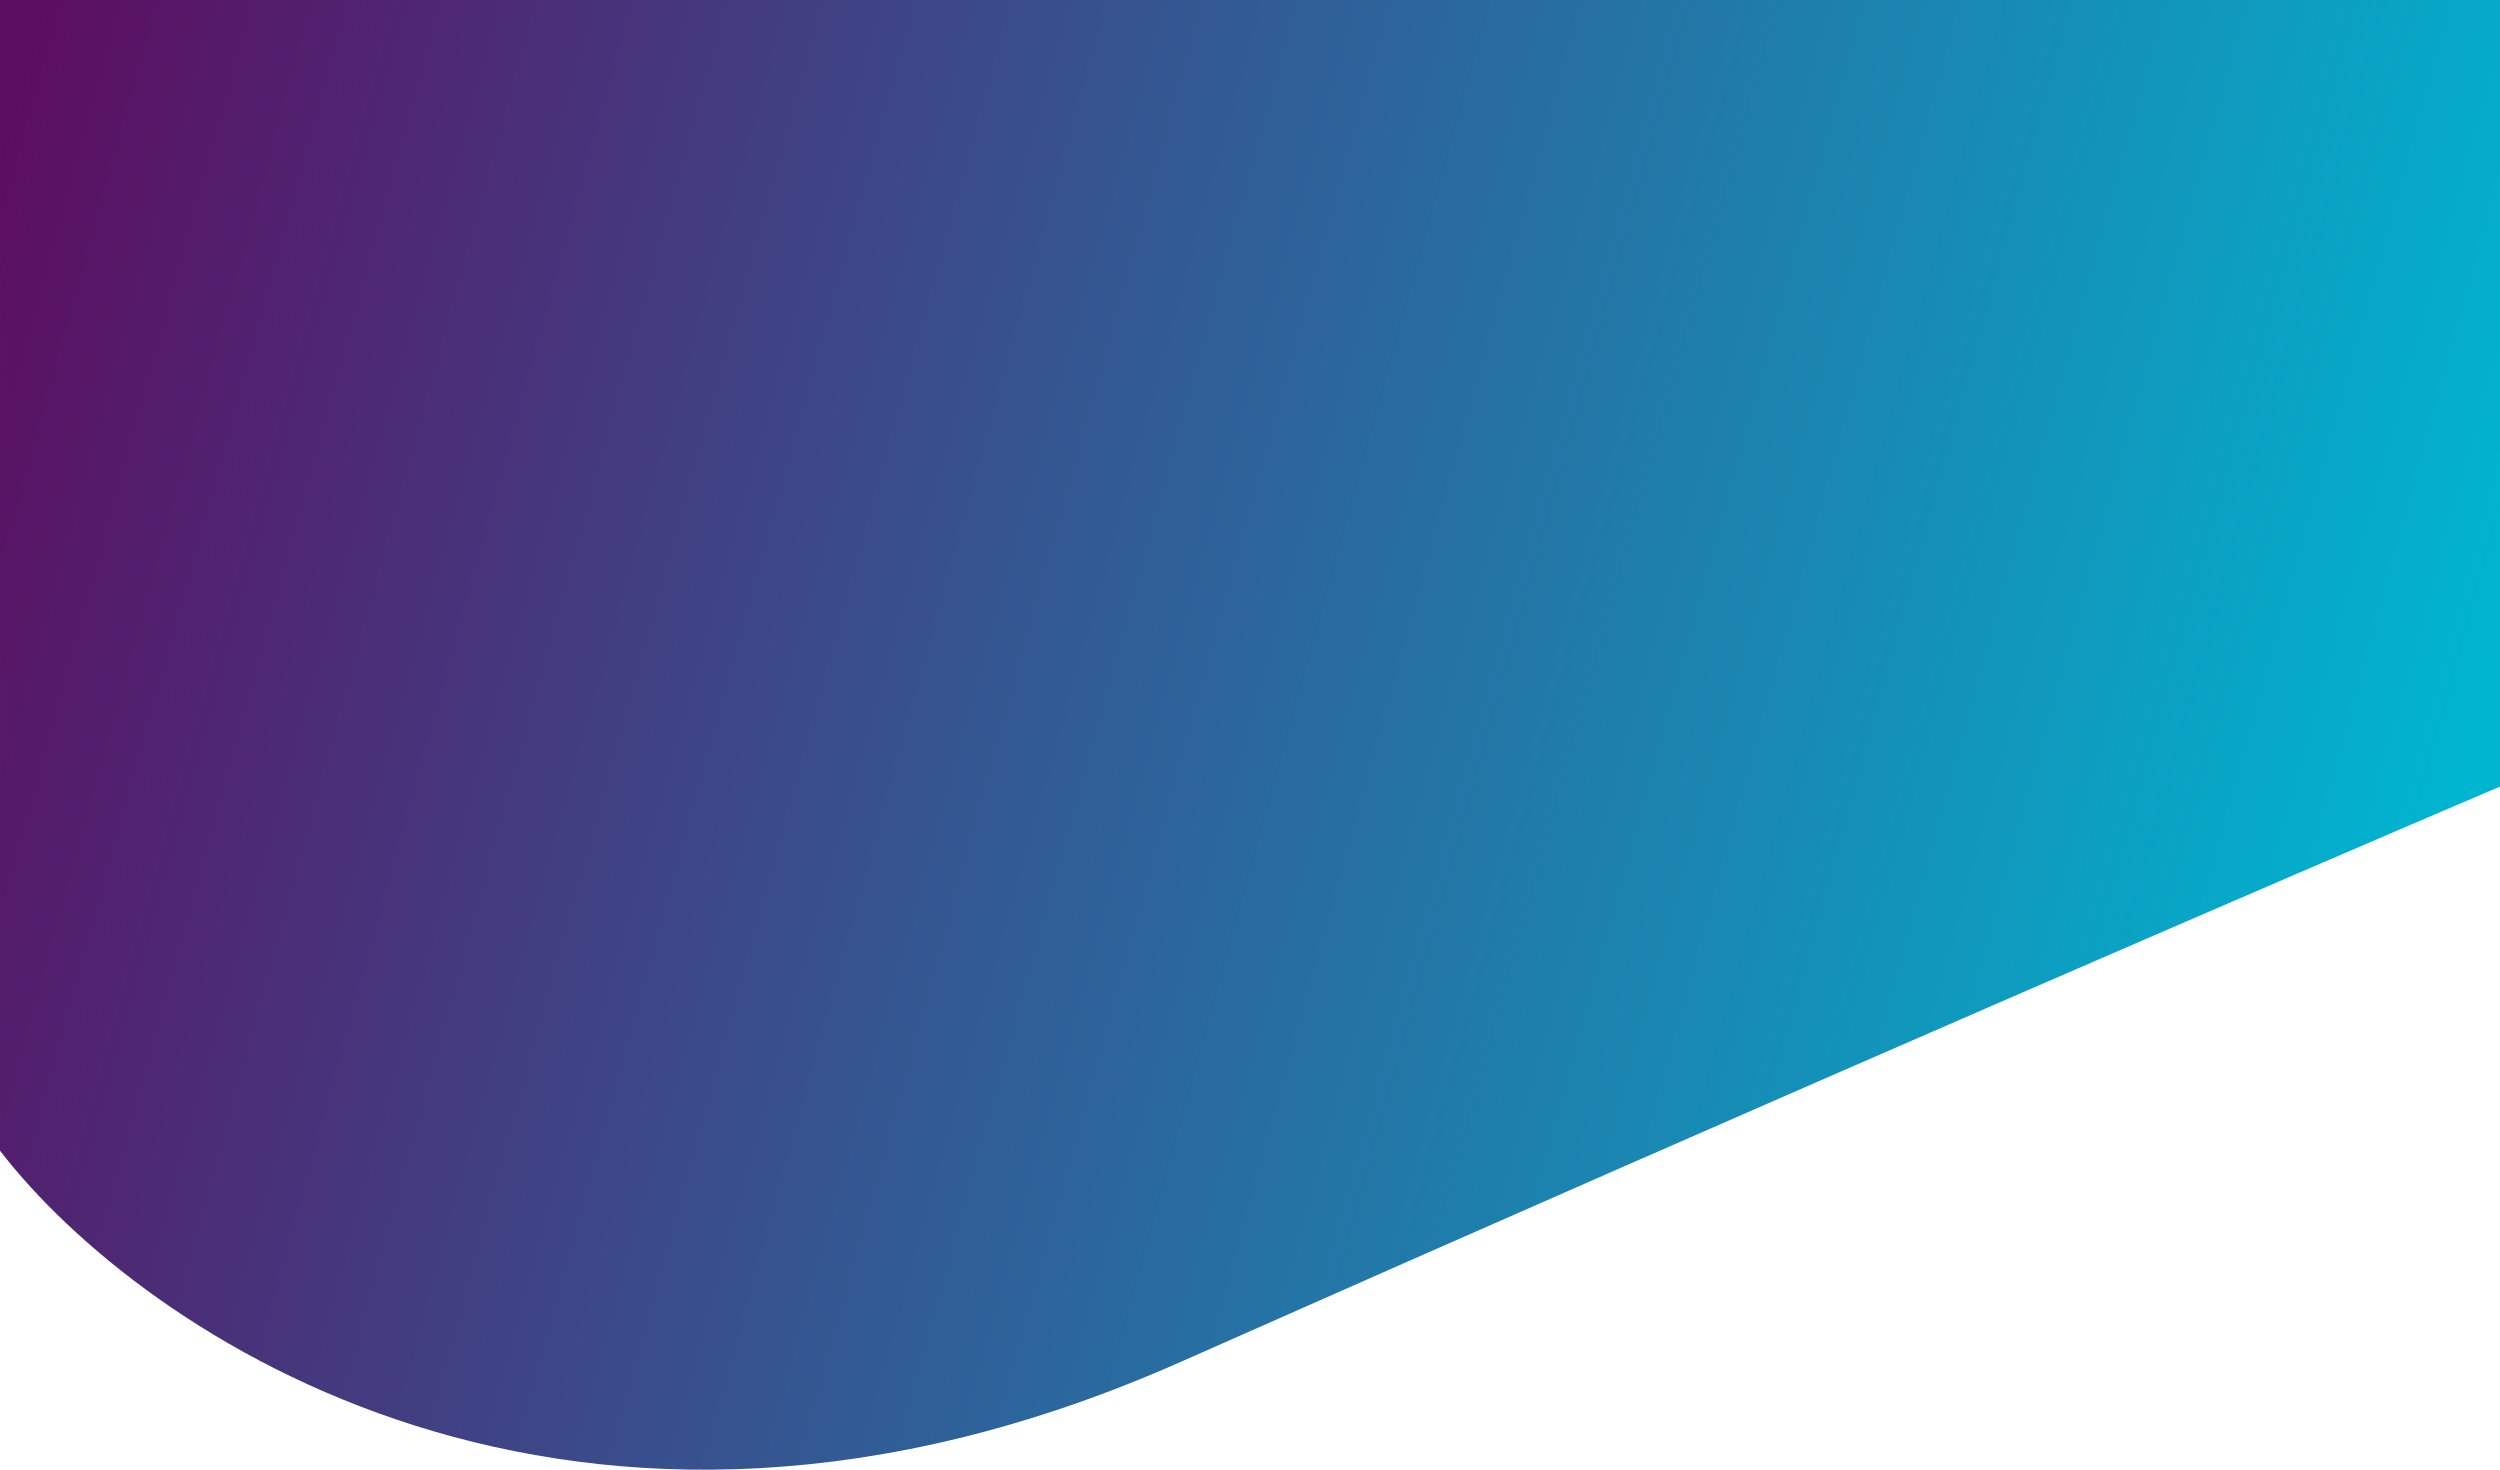 <svg width="1652.234" height="971.33" viewBox="0 0 1652.23 971.33" fill="none" xmlns="http://www.w3.org/2000/svg" xmlns:xlink="http://www.w3.org/1999/xlink">
	<desc>
			Created with Pixso.
	</desc>
	<defs>
		<linearGradient x1="0" y1="88.55" x2="1623.064" y2="536.507" id="paint_linear_19_12_0" gradientUnits="userSpaceOnUse">
			<stop stop-color="#5C0E62"/>
			<stop offset="1" stop-color="#00B5D0"/>
		</linearGradient>
	</defs>
	<path id="Vector 1" d="M0 760.48C92.89 881.15 378.99 1078.01 780.27 900.08C1181.56 722.14 1528.79 572.44 1652.23 519.83L1652.23 0L0 0L0 760.48Z" fill="url(#paint_linear_19_12_0)" fill-opacity="1" fill-rule="evenodd"/>
</svg>
